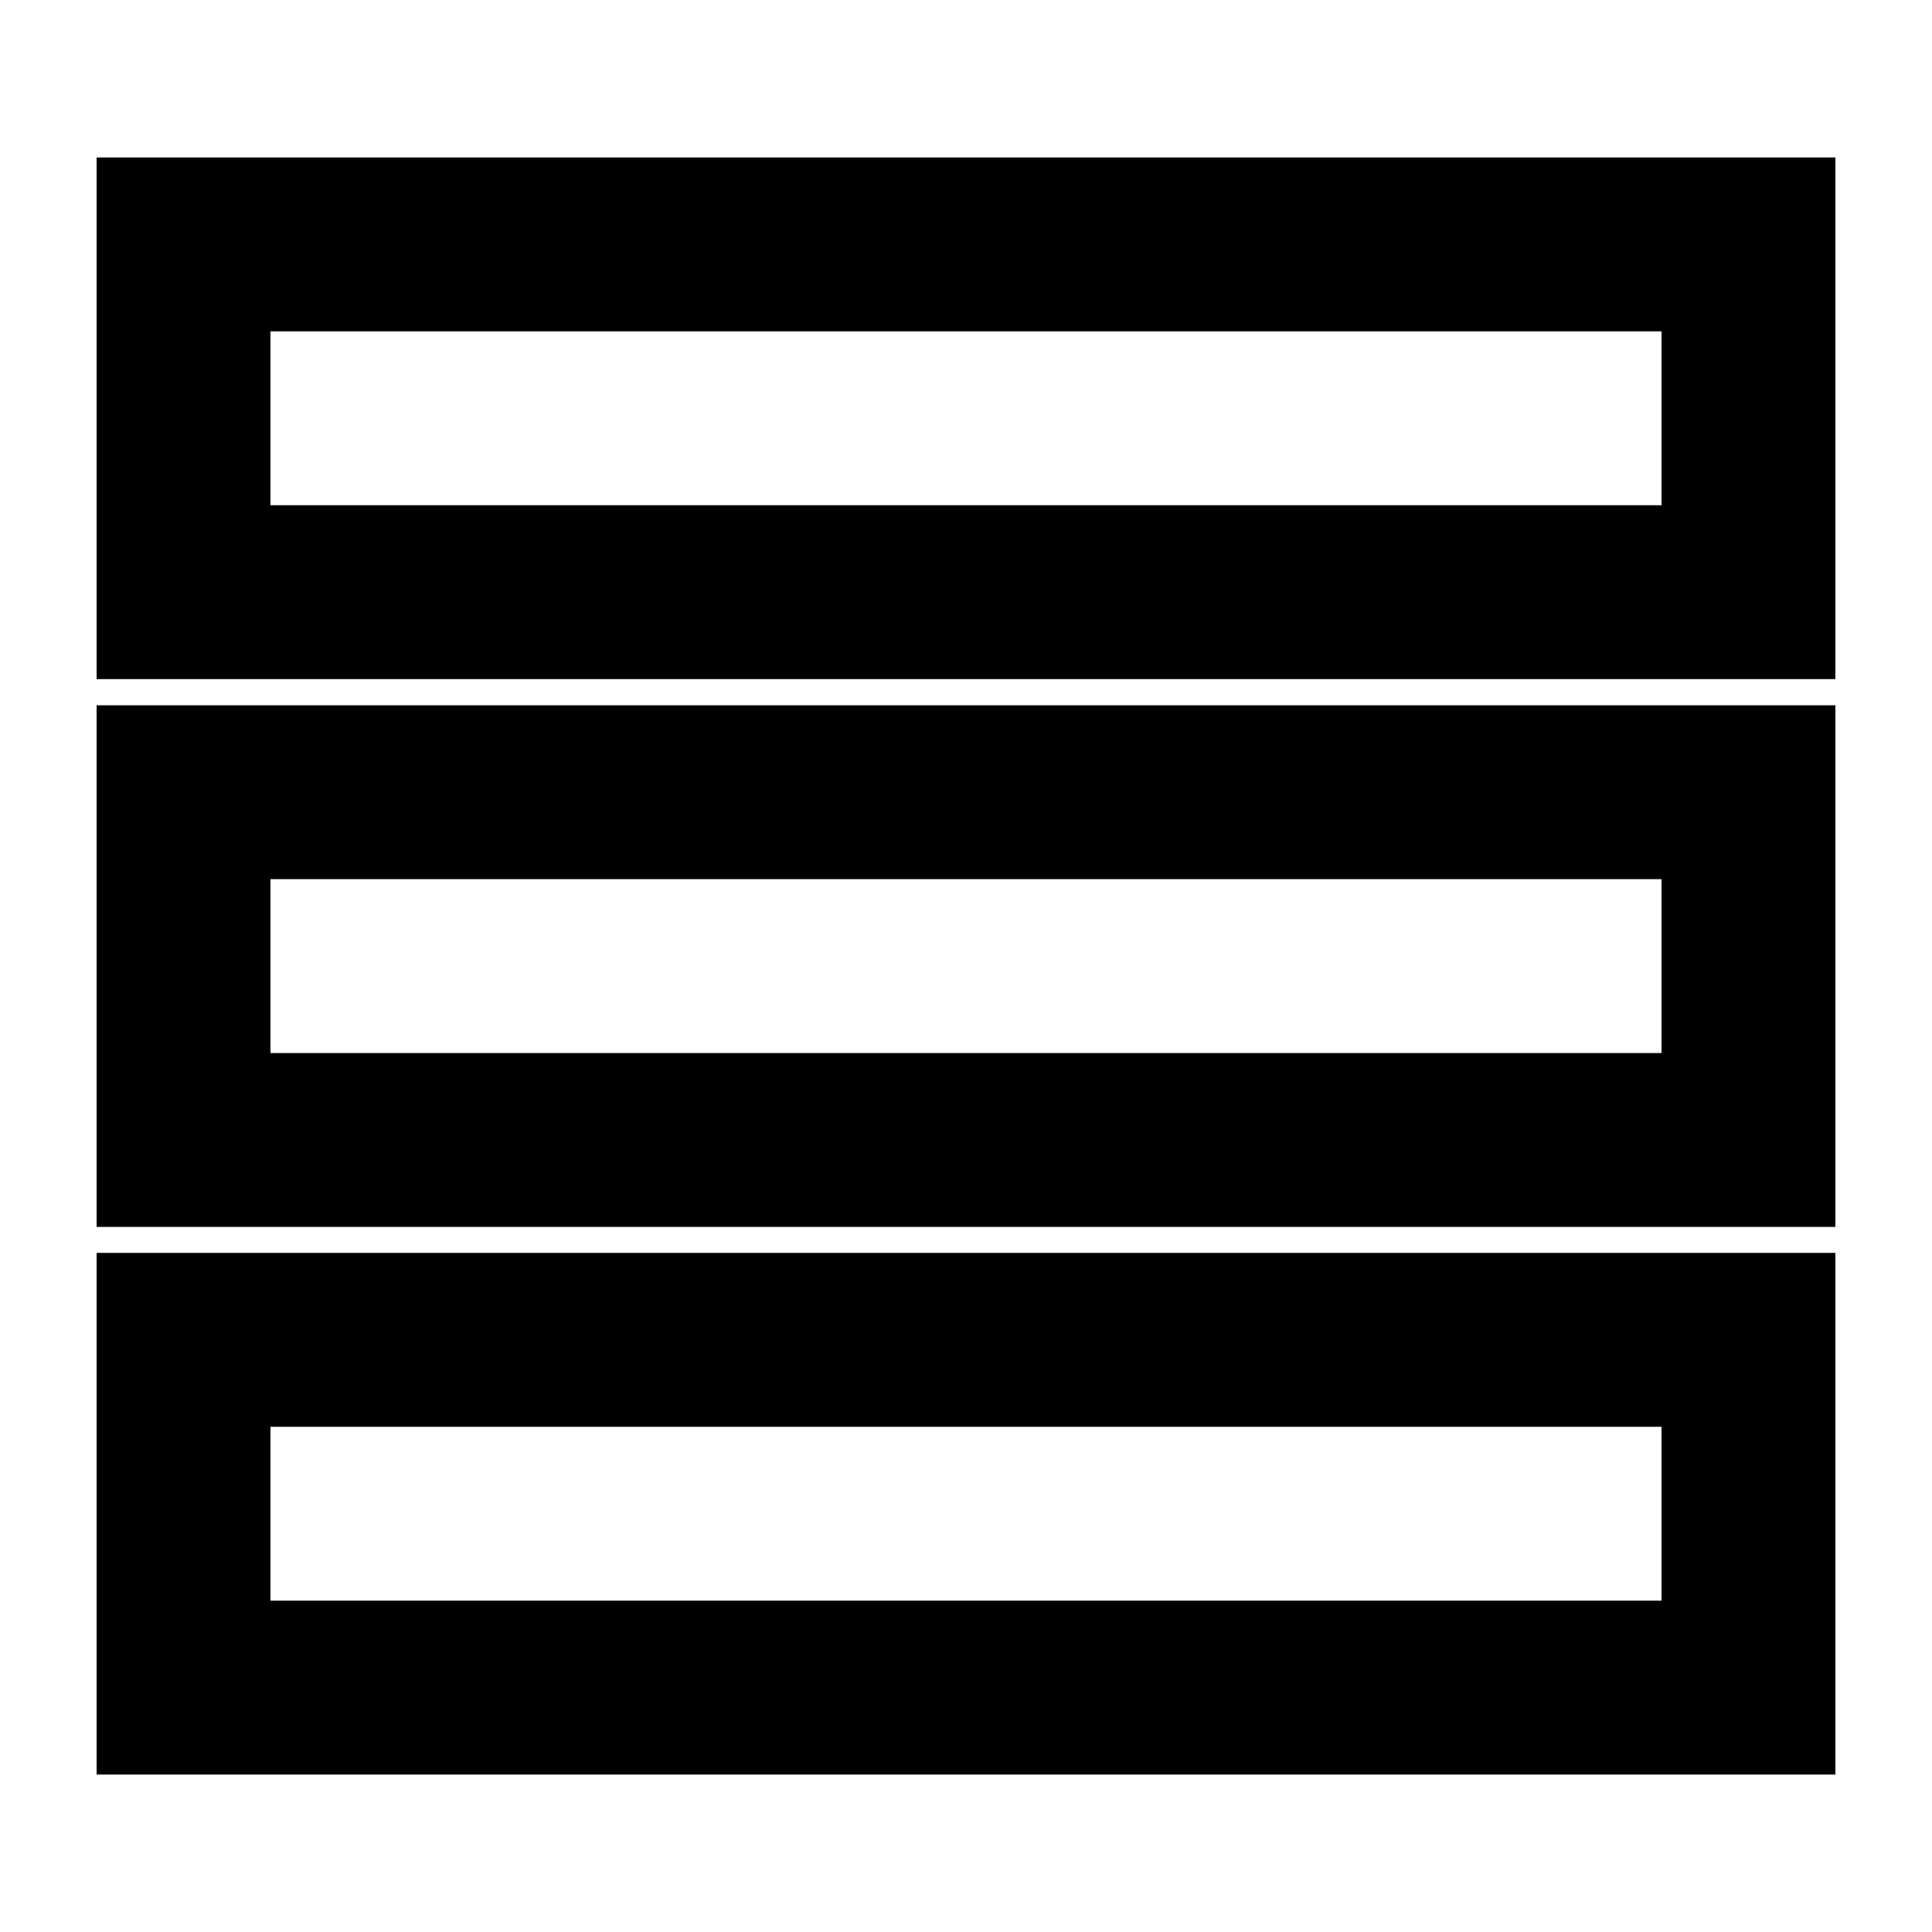 <svg width="20" height="20" viewBox="0 0 20 20" fill="none" stroke-width="0" xmlns="http://www.w3.org/2000/svg">
    <path fill-rule="evenodd" clip-rule="evenodd" d="M19 1.63H1V7.03H19V1.63ZM17.2 3.43H2.8V5.23H17.2V3.43Z" fill="currentColor" />
    <path fill-rule="evenodd" clip-rule="evenodd" d="M1 7.301H19V12.701H1V7.301ZM2.8 9.101H15.4H16.12H17.2V10.901H16.12H15.4H2.8V9.101Z" fill="currentColor" />
    <path fill-rule="evenodd" clip-rule="evenodd" d="M1 12.97H19V18.37H1V12.97ZM2.8 14.77H15.4H16.39H17.2V16.57H16.39H15.4H2.8V14.77Z" fill="currentColor" />
</svg>
